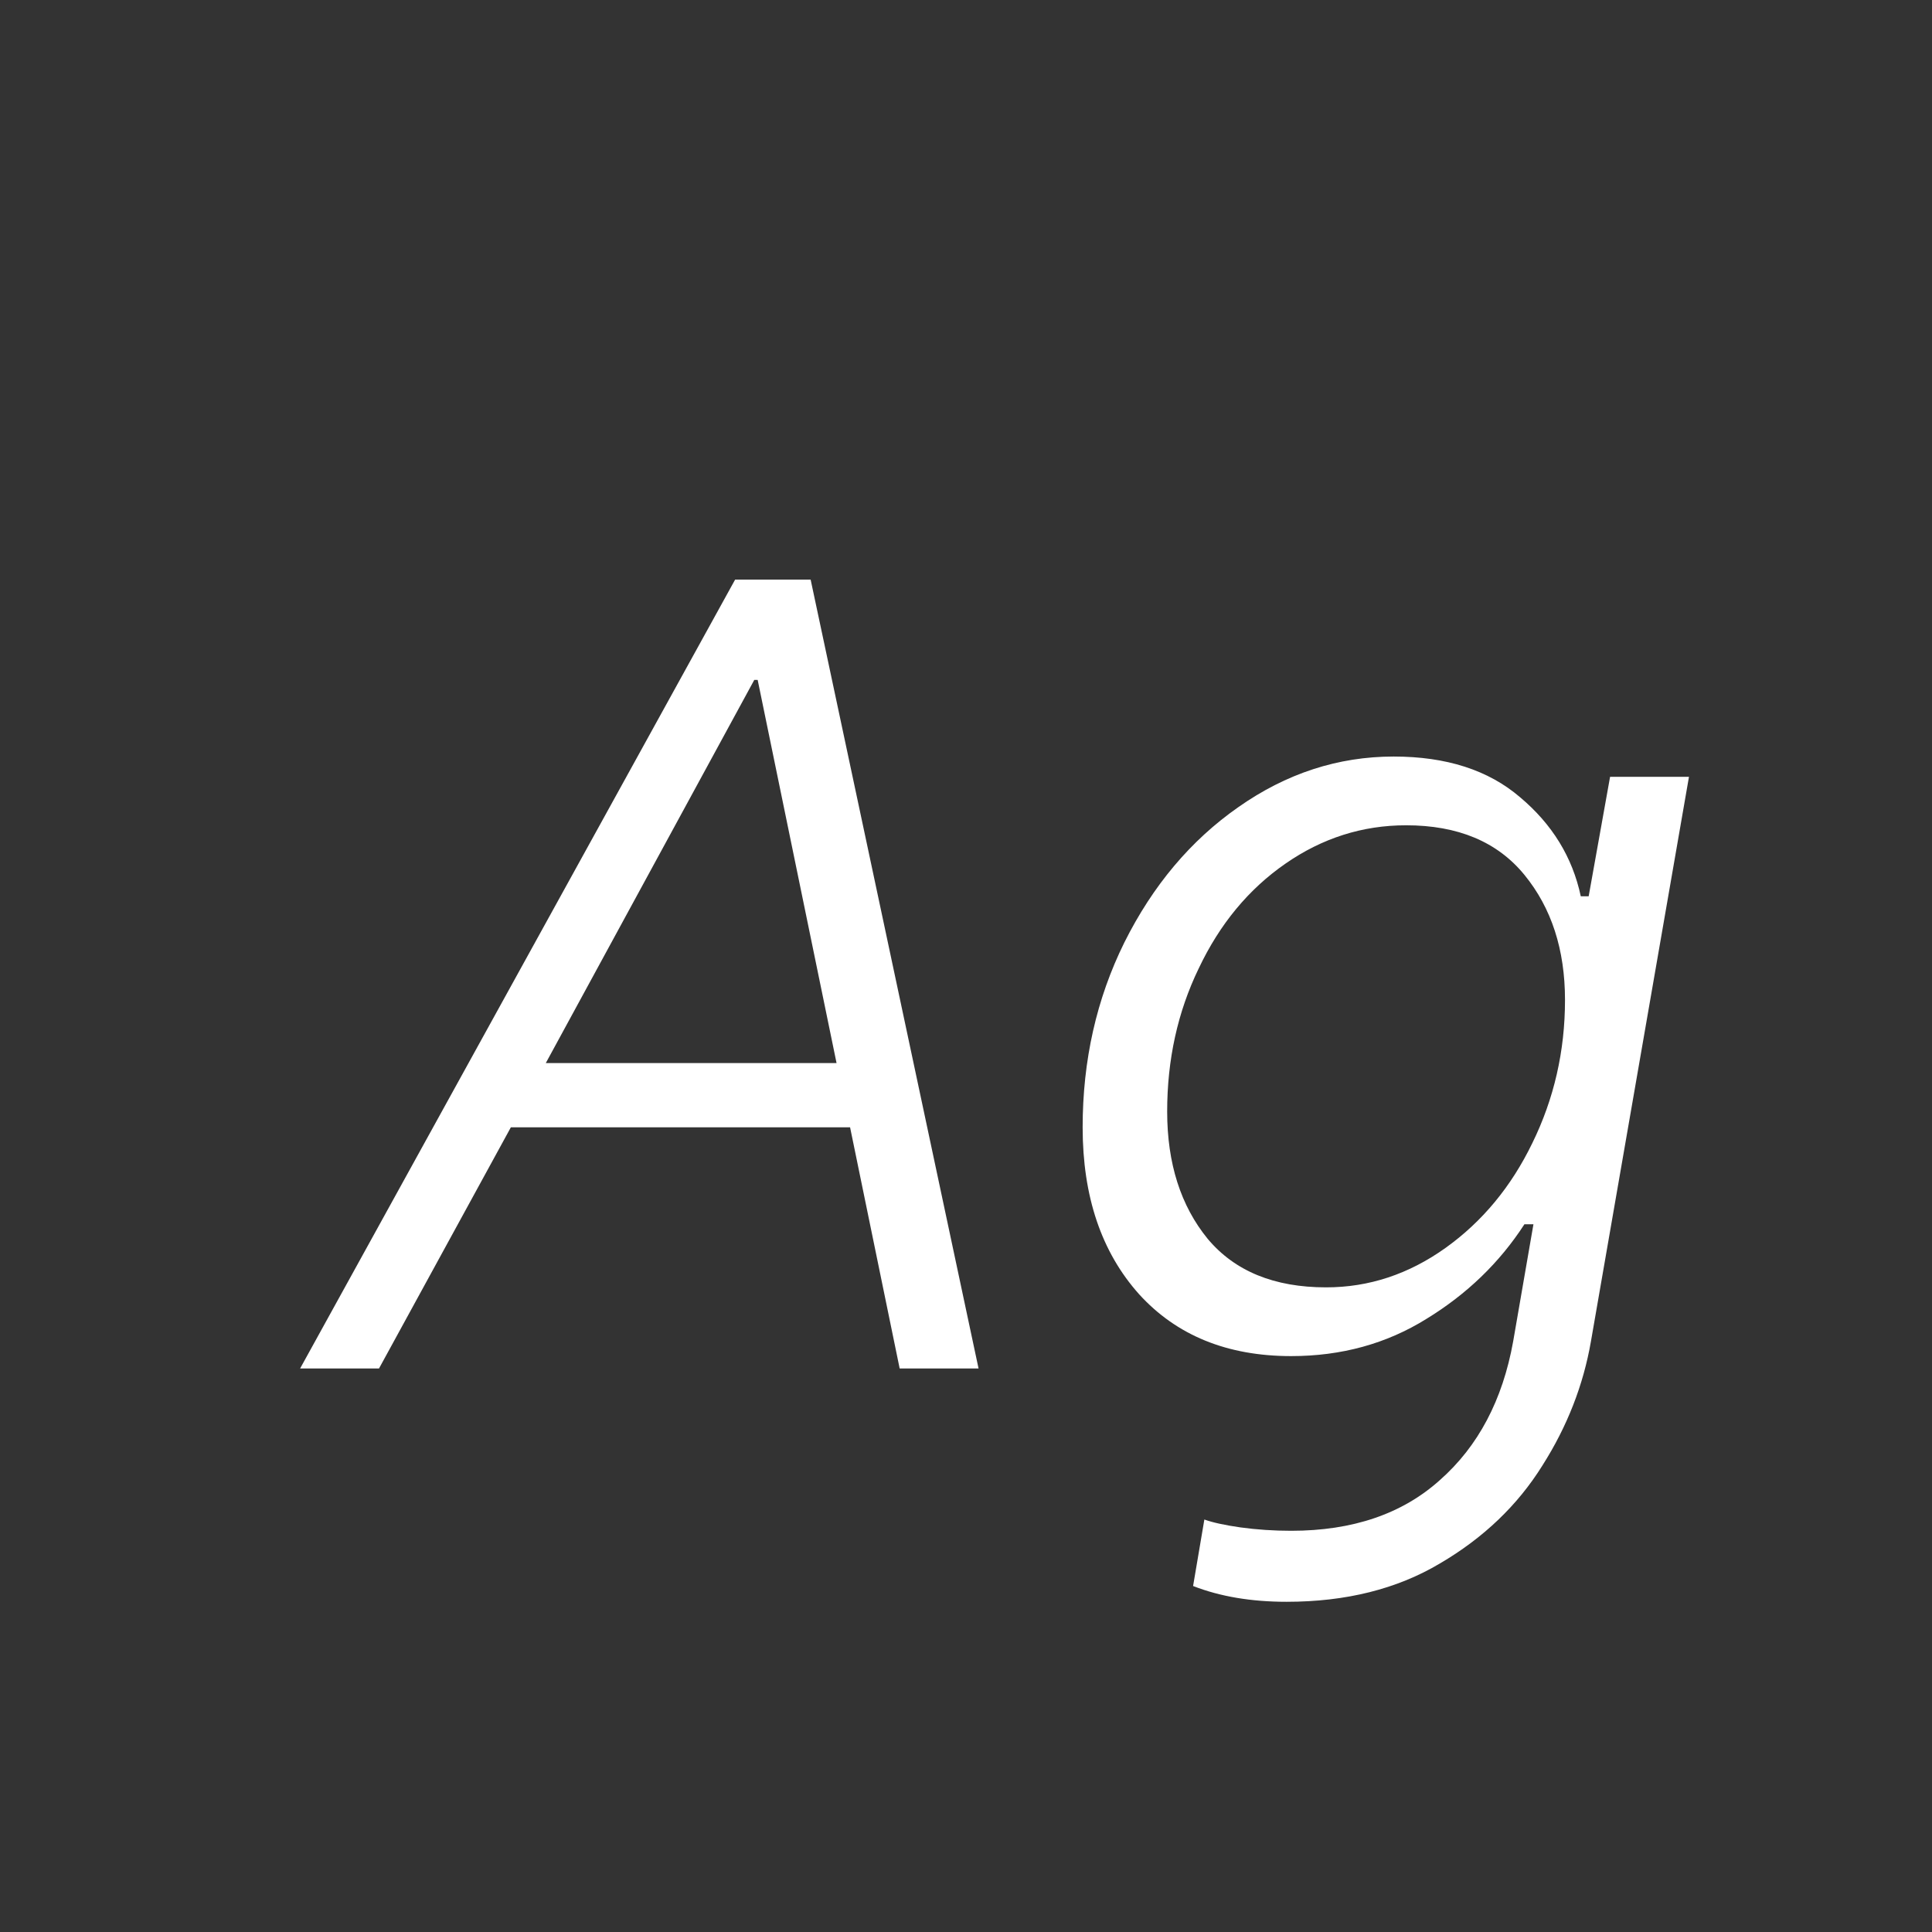 <svg width="24" height="24" viewBox="0 0 24 24" fill="none" xmlns="http://www.w3.org/2000/svg">
<rect x="0" y="0" width="24" height="24" fill="#333333" stroke="none"/>
<path d="M10.56 14.004H6.346L4.708 17H3.728L9.132 7.2H10.07L12.156 17H11.176L10.56 14.004ZM10.392 13.206L9.412 8.446H9.37L6.78 13.206H10.392ZM15.983 19.898C15.544 19.898 15.157 19.833 14.821 19.702L14.961 18.876C15.063 18.913 15.213 18.946 15.409 18.974C15.614 19.002 15.824 19.016 16.039 19.016C16.804 19.016 17.42 18.806 17.887 18.386C18.363 17.966 18.666 17.392 18.797 16.664L19.049 15.208H18.937C18.629 15.684 18.223 16.076 17.719 16.384C17.224 16.692 16.664 16.846 16.039 16.846C15.245 16.846 14.615 16.589 14.149 16.076C13.682 15.553 13.449 14.863 13.449 14.004C13.449 13.173 13.621 12.408 13.967 11.708C14.321 10.999 14.793 10.439 15.381 10.028C15.978 9.608 16.622 9.398 17.313 9.398C17.966 9.398 18.489 9.566 18.881 9.902C19.282 10.238 19.534 10.649 19.637 11.134H19.735L20.001 9.65H20.981L19.763 16.664C19.669 17.205 19.469 17.719 19.161 18.204C18.853 18.699 18.428 19.105 17.887 19.422C17.355 19.739 16.72 19.898 15.983 19.898ZM16.473 15.992C17.005 15.992 17.499 15.829 17.957 15.502C18.414 15.175 18.773 14.741 19.035 14.2C19.305 13.649 19.441 13.057 19.441 12.422C19.441 11.797 19.273 11.279 18.937 10.868C18.601 10.457 18.111 10.252 17.467 10.252C16.925 10.252 16.426 10.411 15.969 10.728C15.511 11.045 15.152 11.479 14.891 12.03C14.629 12.571 14.499 13.164 14.499 13.808C14.499 14.452 14.667 14.979 15.003 15.39C15.339 15.791 15.829 15.992 16.473 15.992Z" fill="white"/>
</svg>
